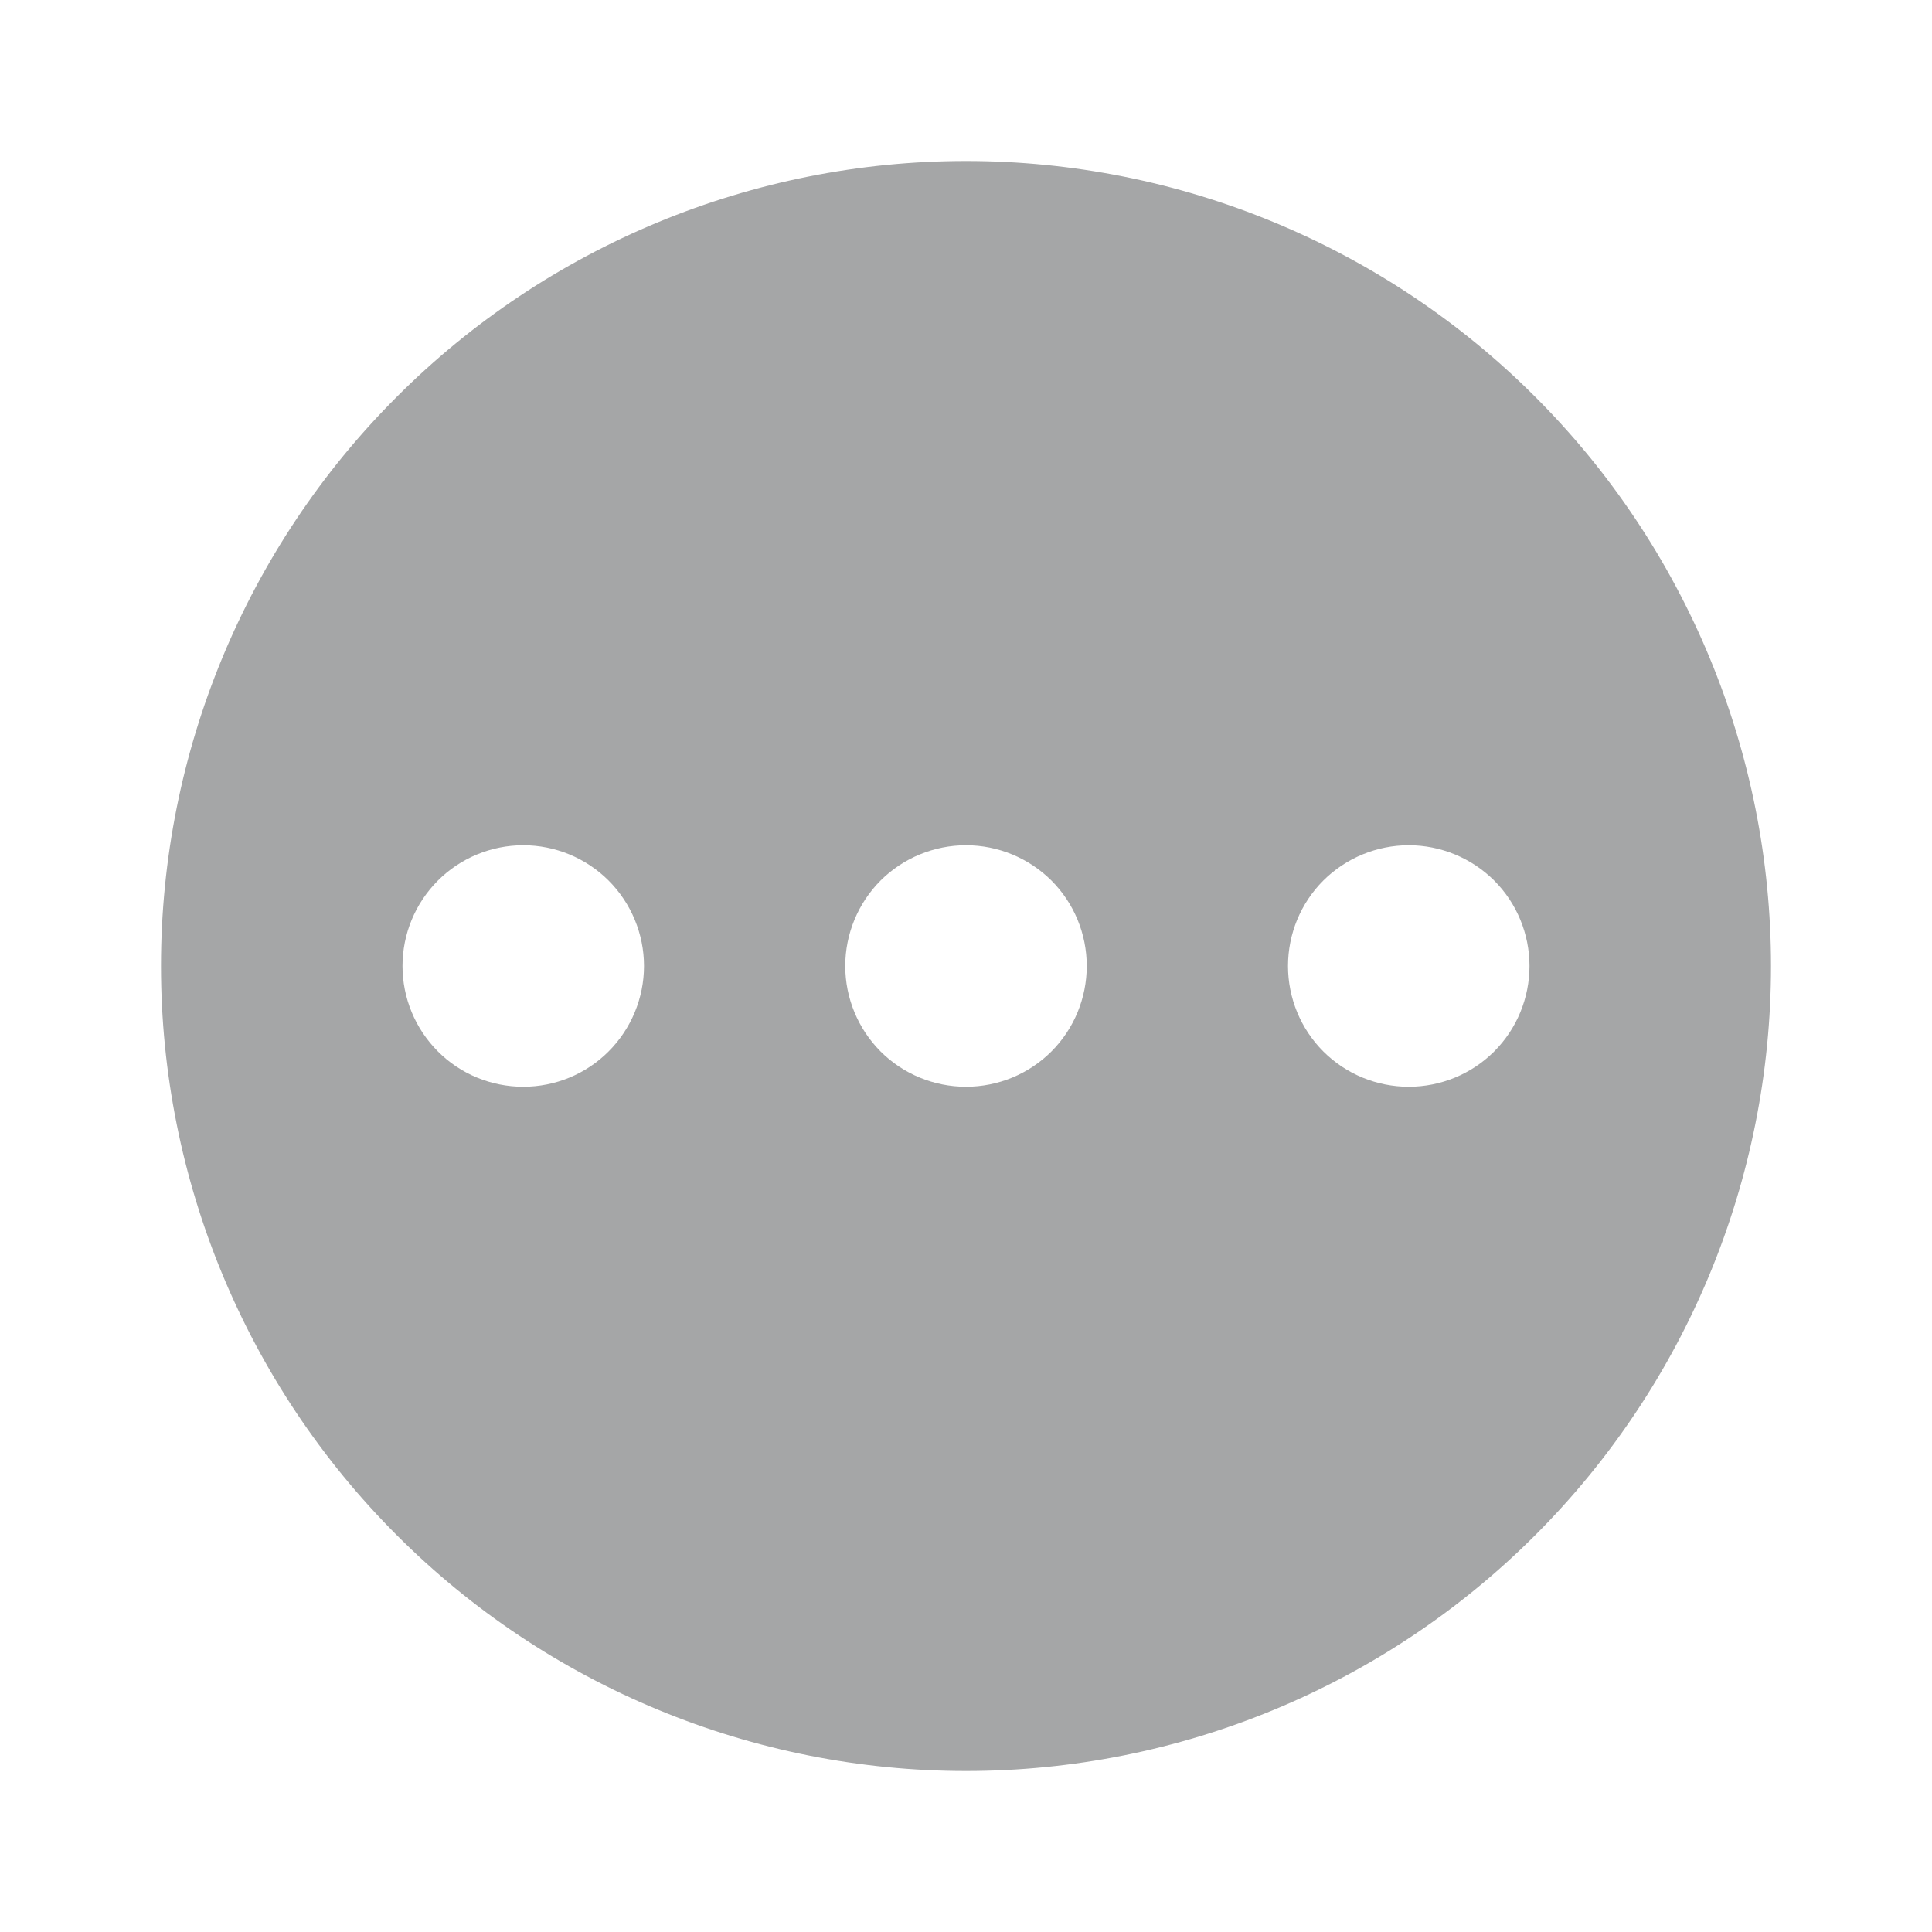 <svg width="18" height="18" viewBox="0 0 18 18" fill="none" xmlns="http://www.w3.org/2000/svg">
<path d="M9 1.5C9.985 1.5 10.96 1.694 11.87 2.071C12.78 2.448 13.607 3 14.303 3.697C15 4.393 15.552 5.22 15.929 6.13C16.306 7.04 16.5 8.015 16.5 9C16.5 10.989 15.71 12.897 14.303 14.303C12.897 15.71 10.989 16.5 9 16.5C8.015 16.5 7.04 16.306 6.13 15.929C5.22 15.552 4.393 15 3.697 14.303C2.29 12.897 1.5 10.989 1.5 9C1.5 7.011 2.29 5.103 3.697 3.697C5.103 2.29 7.011 1.5 9 1.5ZM9 7.875C8.702 7.875 8.415 7.994 8.204 8.204C7.994 8.415 7.875 8.702 7.875 9C7.875 9.298 7.994 9.585 8.204 9.796C8.415 10.007 8.702 10.125 9 10.125C9.298 10.125 9.585 10.007 9.796 9.796C10.007 9.585 10.125 9.298 10.125 9C10.125 8.702 10.007 8.415 9.796 8.204C9.585 7.994 9.298 7.875 9 7.875ZM4.875 7.875C4.577 7.875 4.29 7.994 4.08 8.204C3.869 8.415 3.75 8.702 3.75 9C3.75 9.298 3.869 9.585 4.08 9.796C4.29 10.007 4.577 10.125 4.875 10.125C5.173 10.125 5.46 10.007 5.67 9.796C5.881 9.585 6 9.298 6 9C6 8.702 5.881 8.415 5.67 8.204C5.46 7.994 5.173 7.875 4.875 7.875ZM13.125 7.875C12.827 7.875 12.54 7.994 12.329 8.204C12.118 8.415 12 8.702 12 9C12 9.298 12.118 9.585 12.329 9.796C12.54 10.007 12.827 10.125 13.125 10.125C13.423 10.125 13.71 10.007 13.921 9.796C14.132 9.585 14.25 9.298 14.25 9C14.25 8.702 14.132 8.415 13.921 8.204C13.71 7.994 13.423 7.875 13.125 7.875Z" fill="#A5A6A7"/>
</svg>
